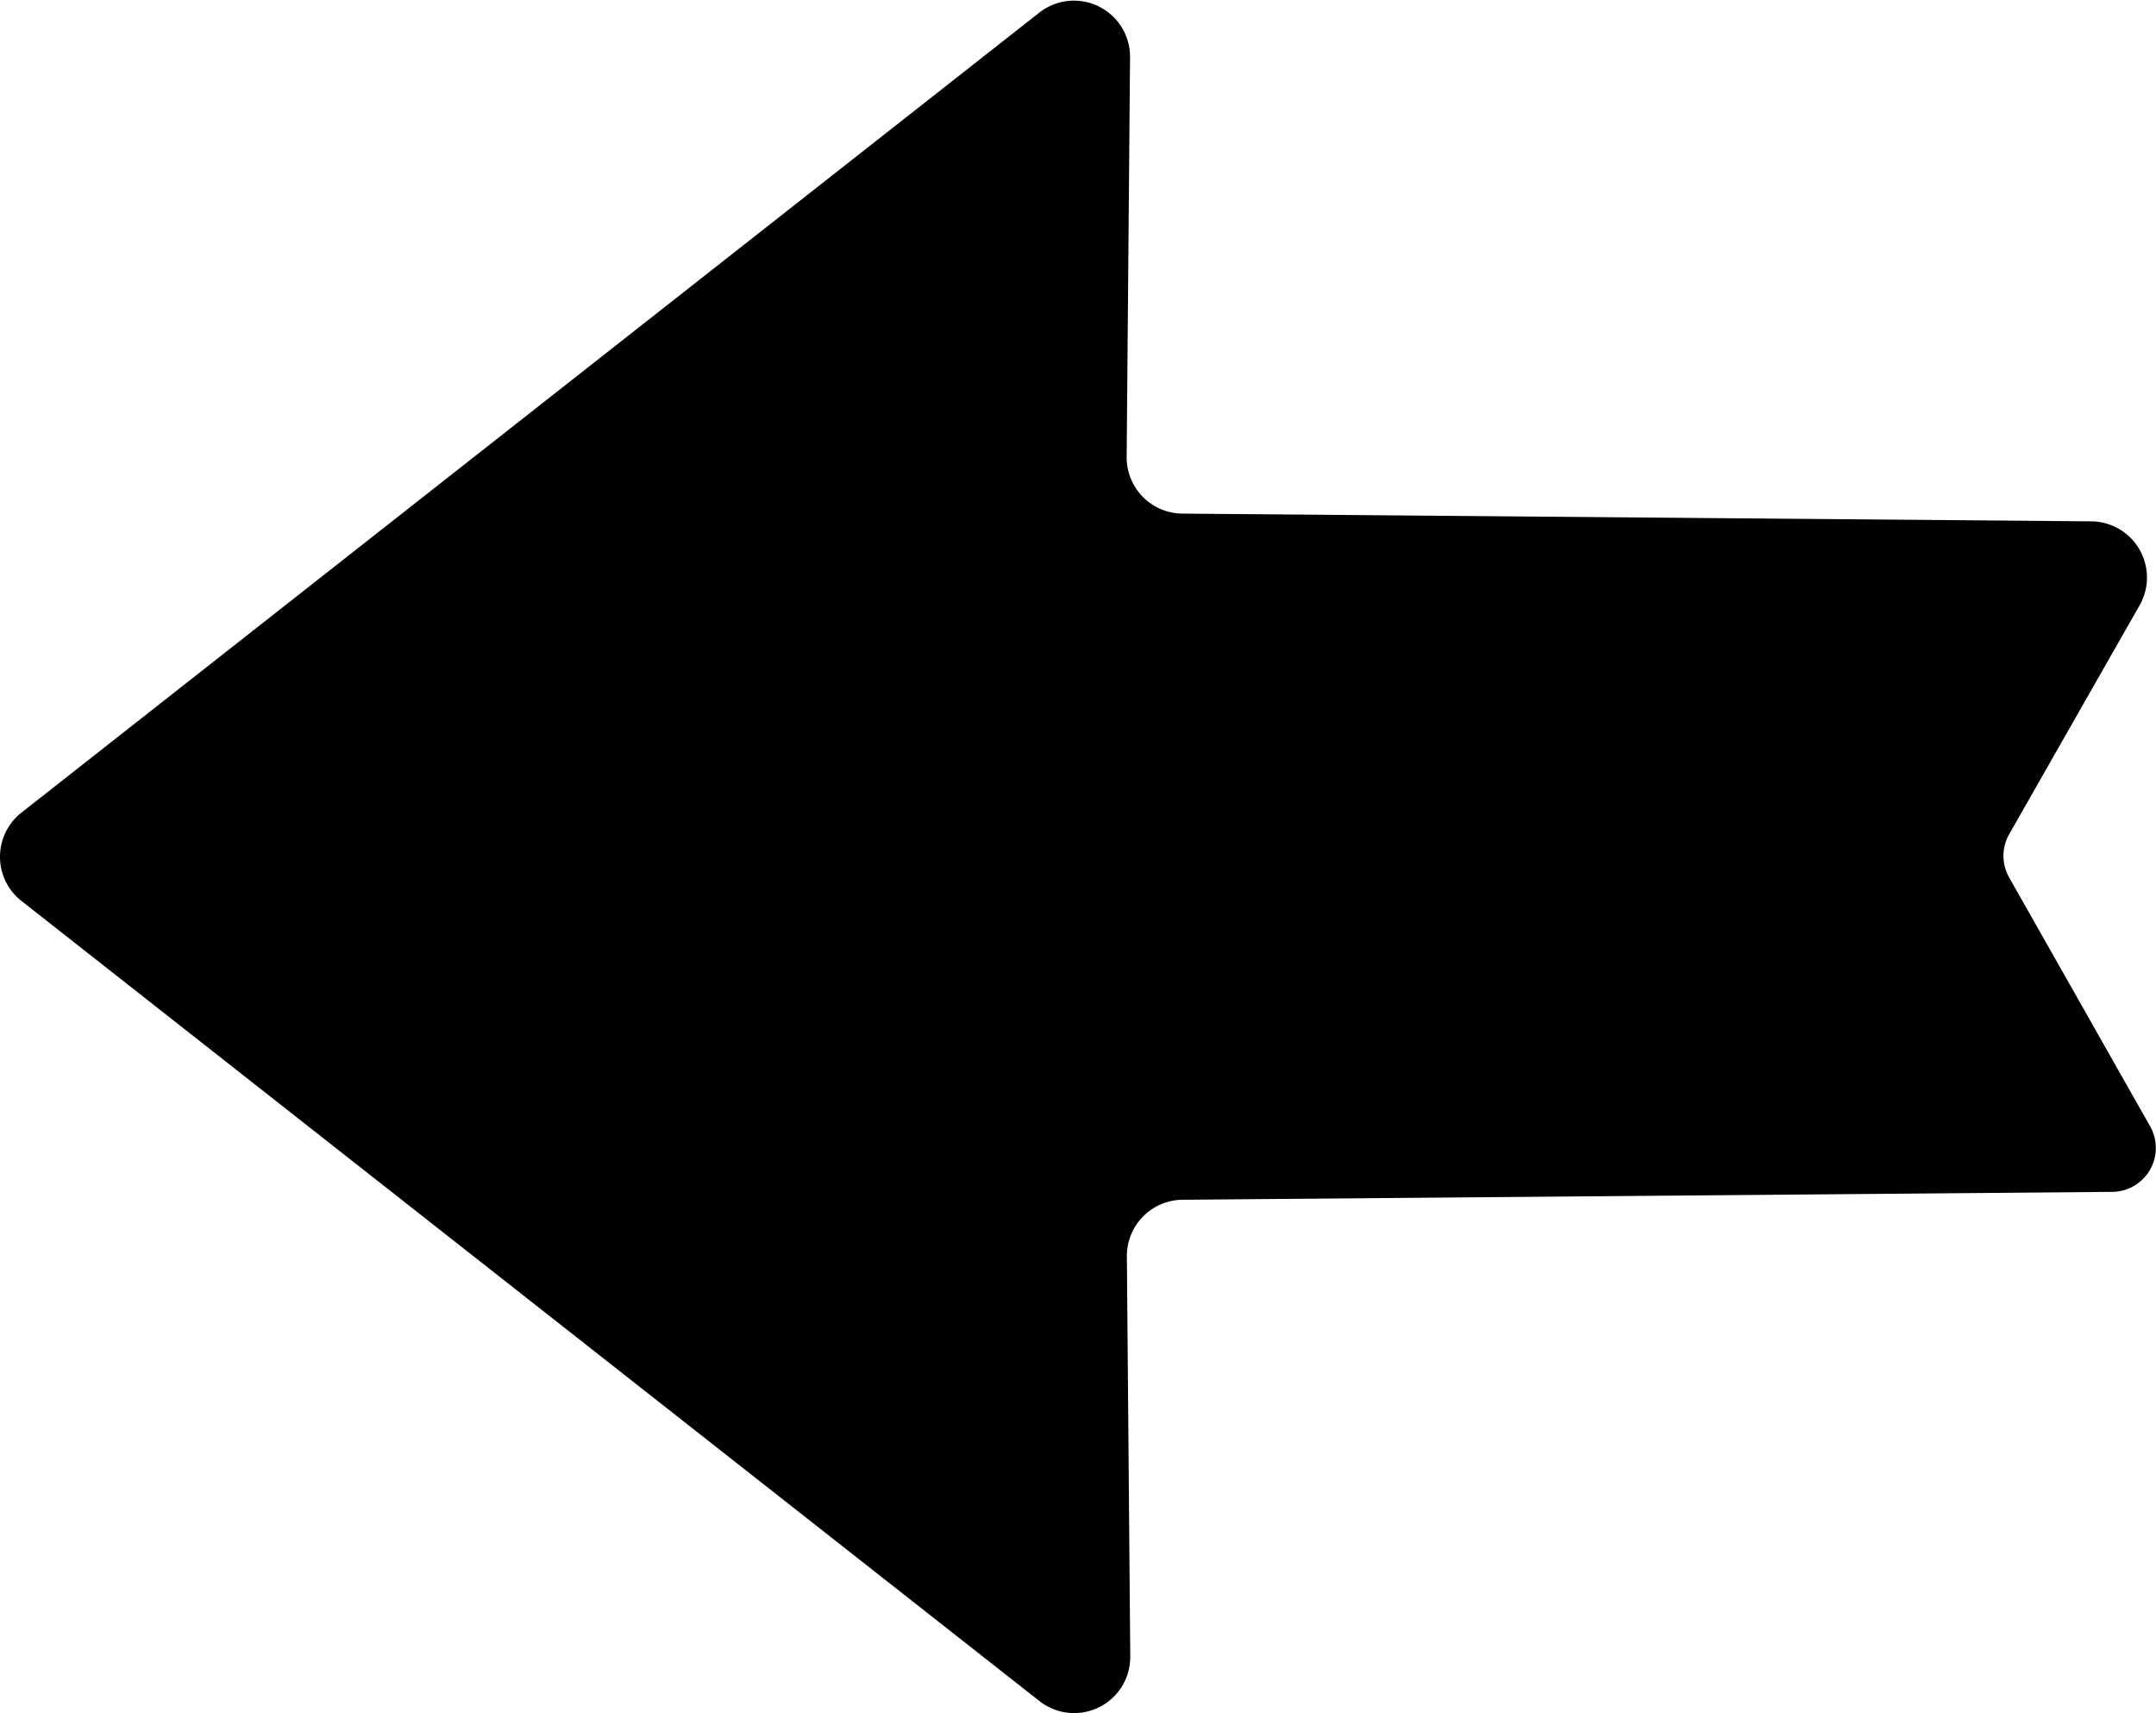 <svg id="Livello_1" data-name="Livello 1" xmlns="http://www.w3.org/2000/svg" viewBox="0 0 406.95 323.34"><path d="M616.42,361l-175.51,1.49a10.61,10.61,0,0,0-10.51,10.69l.64,75.5a10.59,10.59,0,0,1-17.14,8.42l-192.15-151a10.6,10.6,0,0,1,0-16.67l192.15-151A10.59,10.59,0,0,1,431,146.78l-.64,75.5A10.61,10.61,0,0,0,440.91,233l171.53,1.46a10.6,10.6,0,0,1,9.12,15.84l-24.62,43.2a8.26,8.26,0,0,0,0,8.18l26.63,47A8.29,8.29,0,0,1,616.42,361Z" transform="translate(-217.7 -136.07)"/></svg>